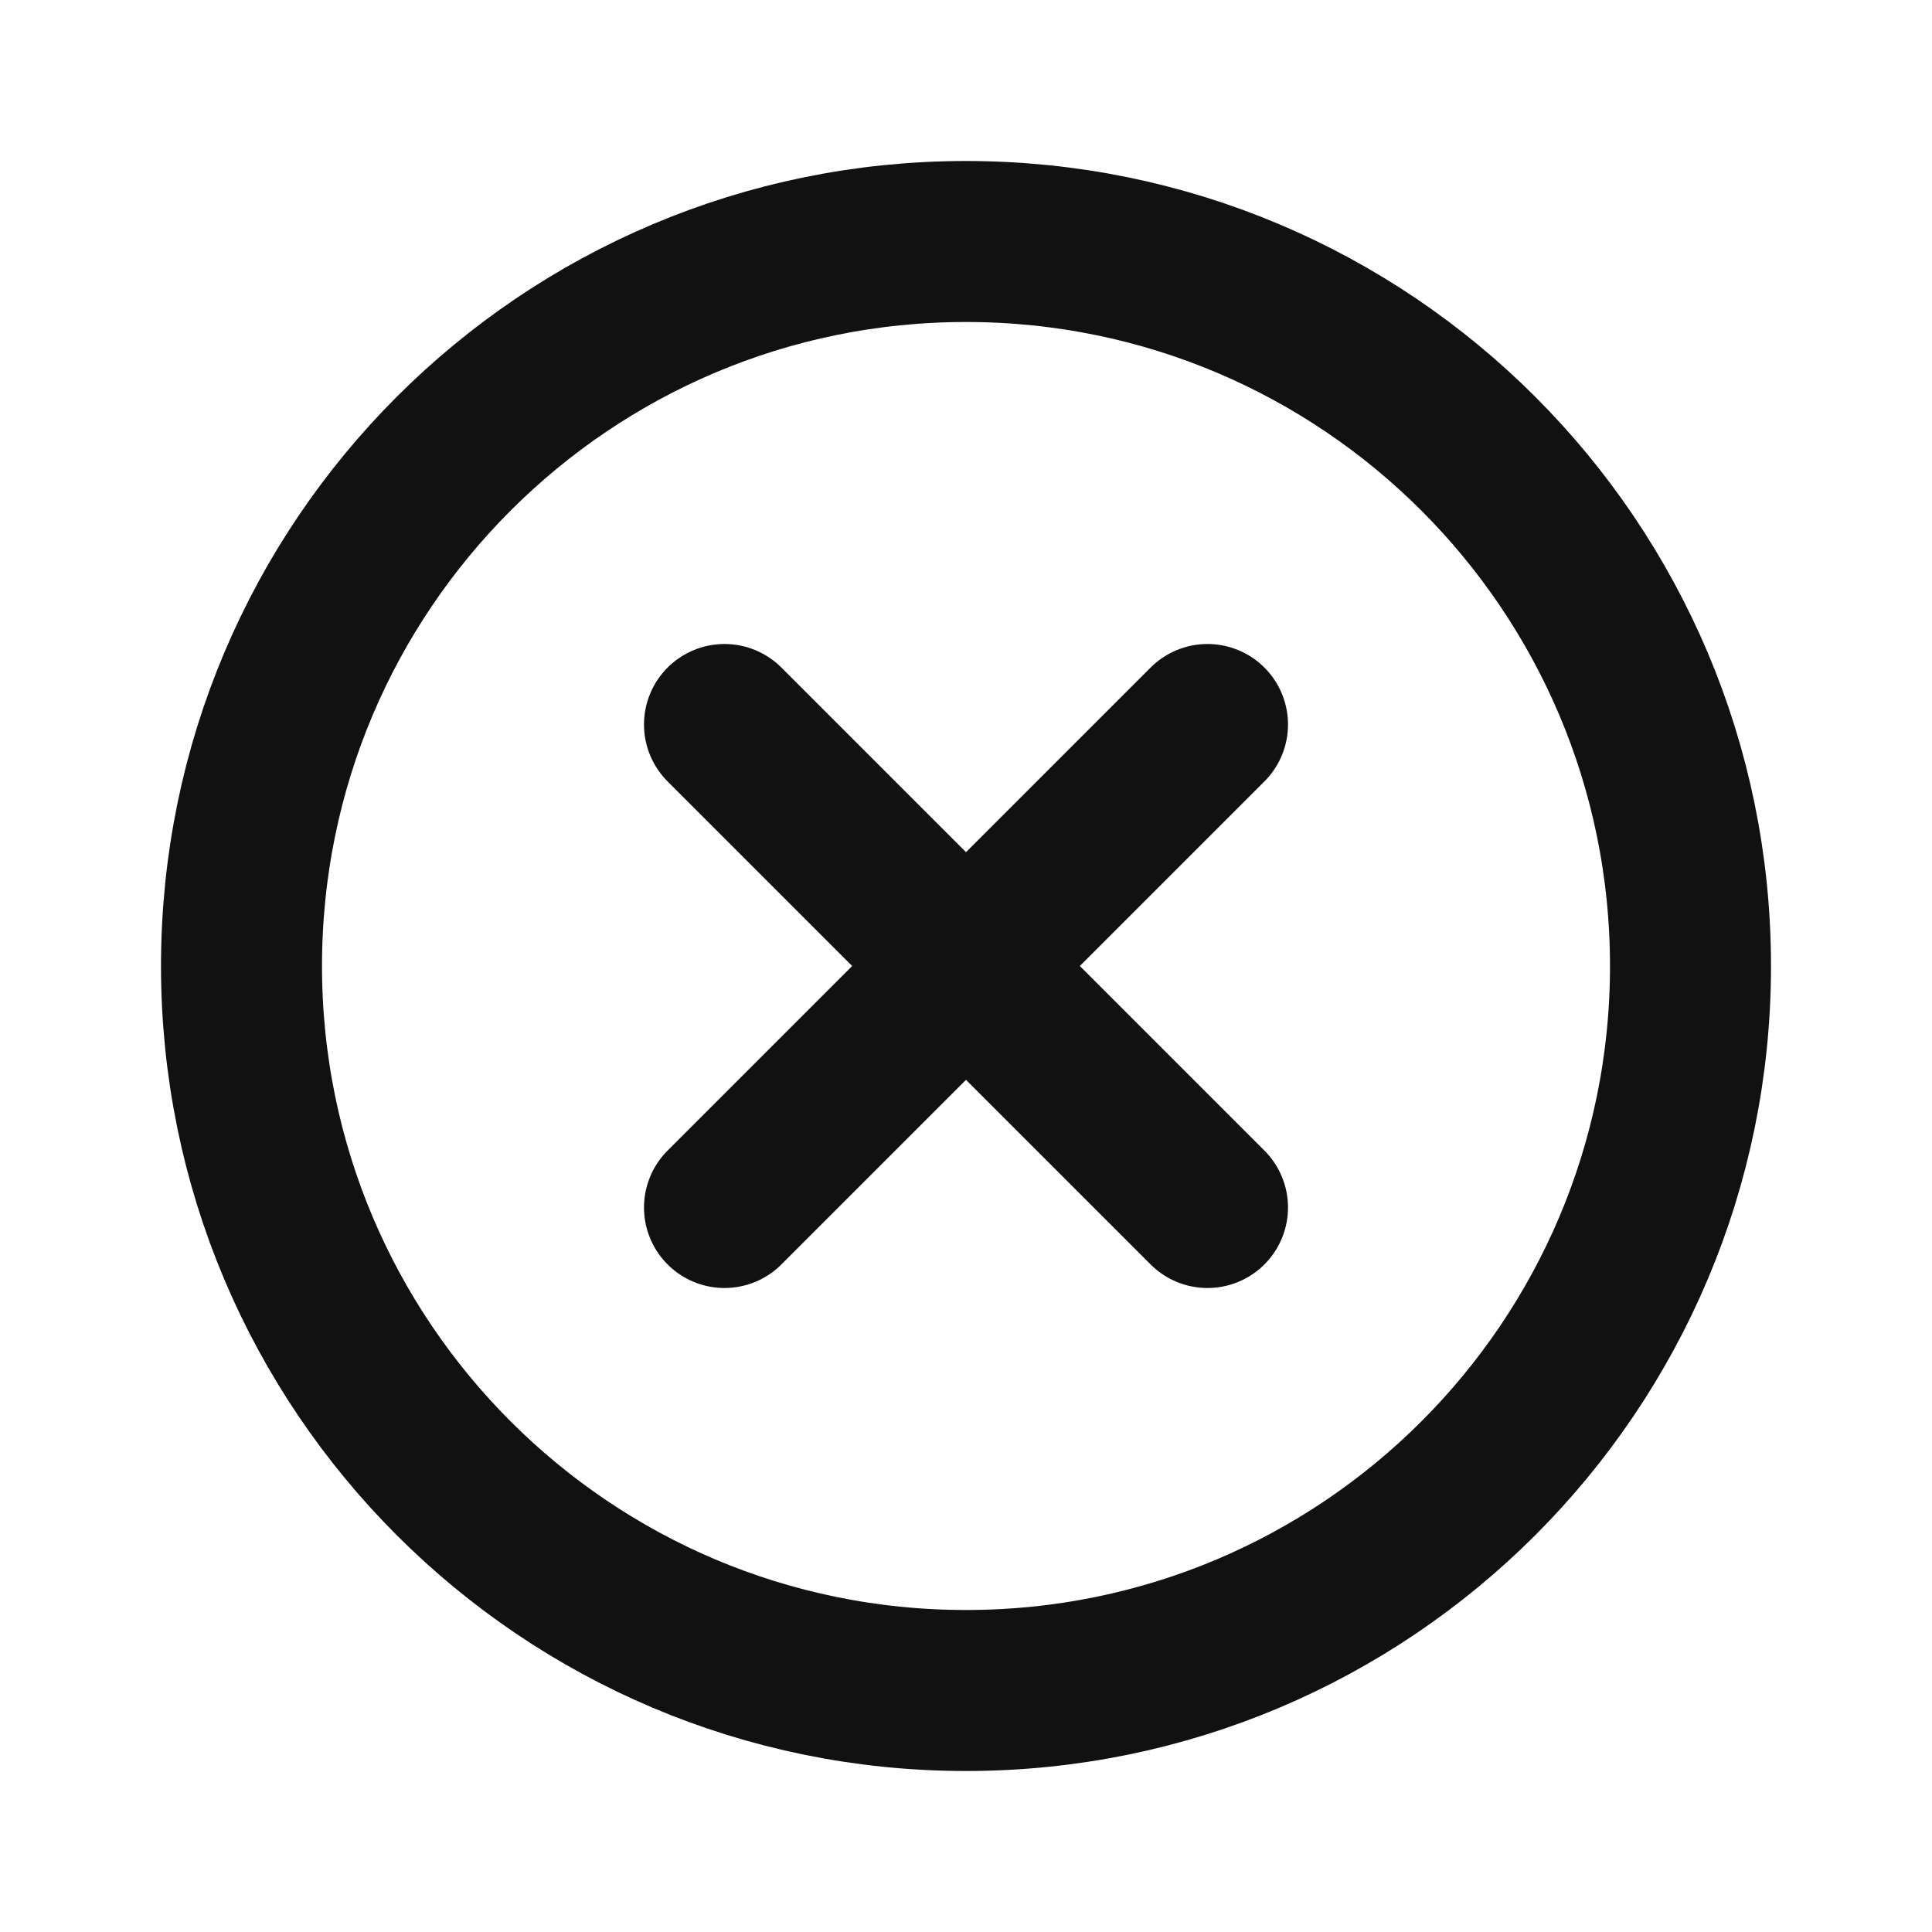 <svg width="24" height="24" viewBox="0 0 24 24" fill="none" xmlns="http://www.w3.org/2000/svg">
<path d="M12 21C16.971 21 21 16.971 21 12C21 7.029 16.971 3 12 3C7.029 3 3 7.029 3 12C3 16.971 7.029 21 12 21Z" stroke="#111111" stroke-width="2" stroke-linejoin="round"/>
<path d="M9 9L15 15" stroke="#111111" stroke-width="2" stroke-linecap="round"/>
<path d="M15 9L9 15" stroke="#111111" stroke-width="2" stroke-linecap="round"/>
</svg>
